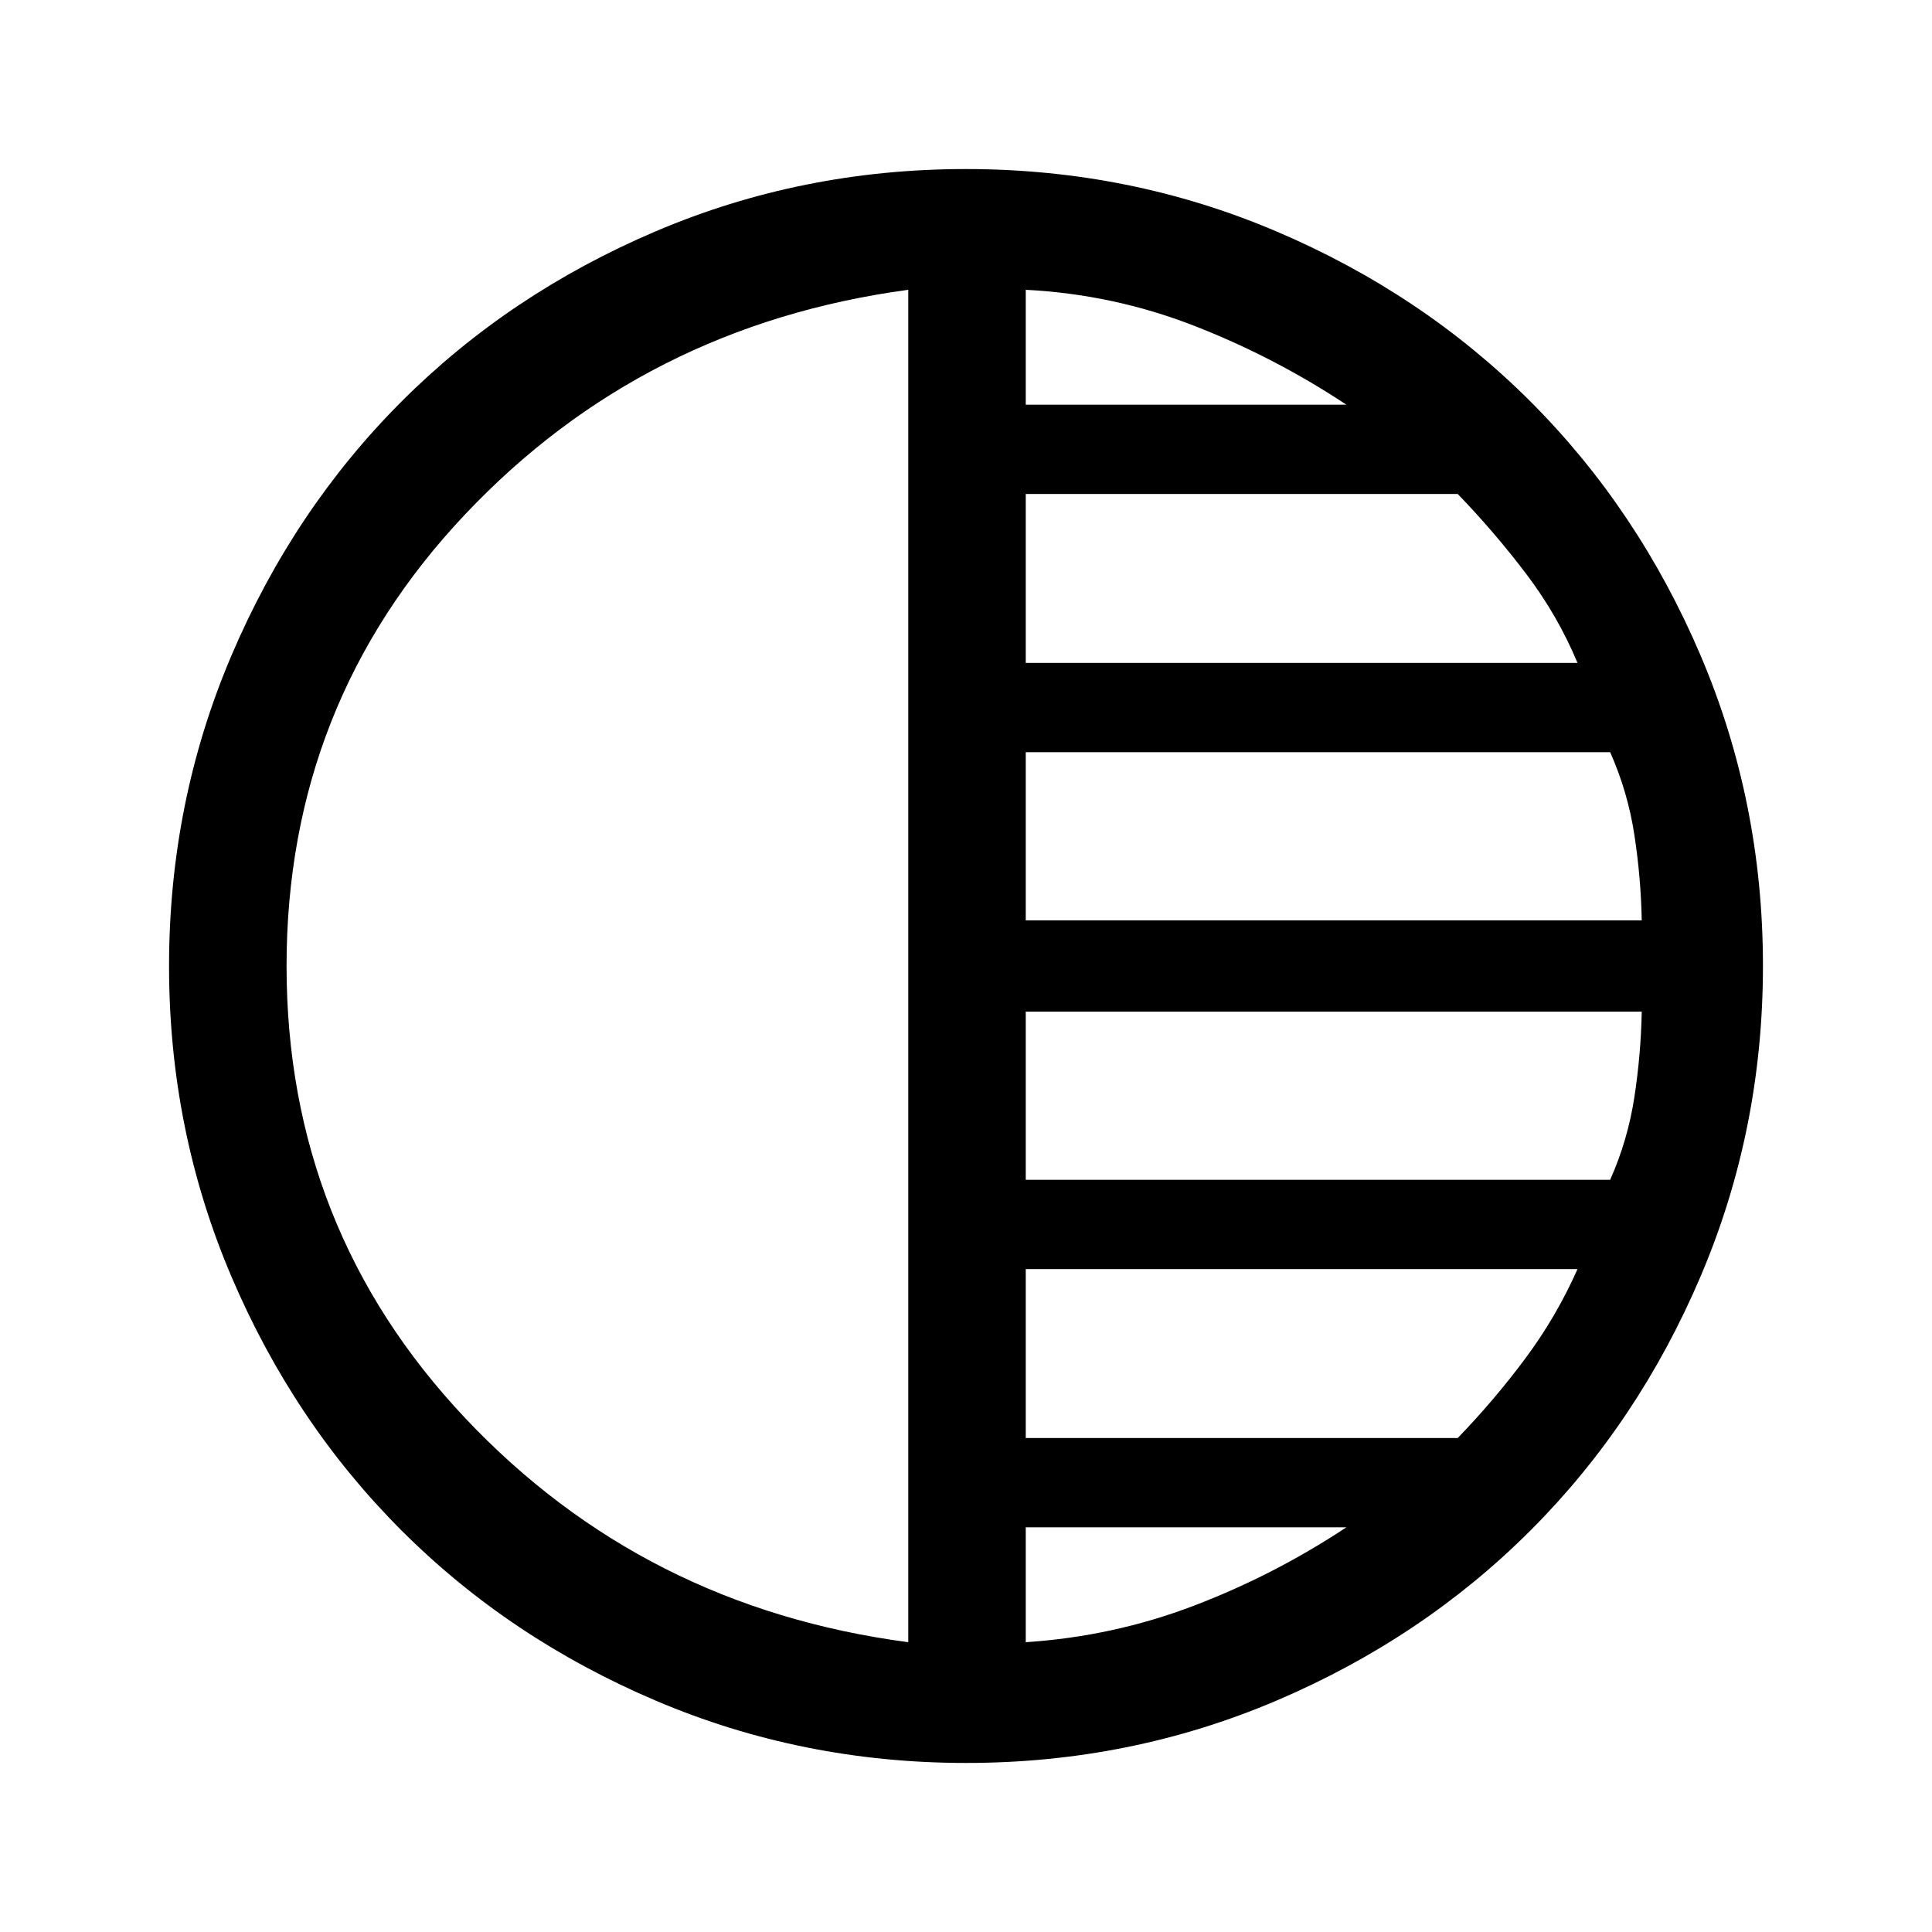 <svg xmlns="http://www.w3.org/2000/svg" height="48" viewBox="0 -960 960 960" width="48"><path d="M480.07-84q-81.48 0-154.19-30.94t-126.34-84.55q-53.63-53.61-84.59-126.29Q84-398.46 84-479.93q0-81.48 30.94-154.19t84.55-126.34q53.61-53.63 126.29-84.59Q398.46-876 479.93-876q81.48 0 154.19 30.94t126.34 84.55q53.63 53.61 84.59 126.29Q876-561.54 876-480.07q0 81.48-30.94 154.19t-84.55 126.34q-53.61 53.63-126.29 84.59Q561.54-84 480.07-84Zm-28.76-60v-672q-131.62 17.77-220.27 111.66T142.39-480q0 130.45 88.65 224.53Q319.69-161.39 451.31-144Zm58.38 0q43.39-2.85 83.39-18.08 40-15.23 75.92-39H509.69V-144Zm0-101.46h214.65q18.27-18.92 33.7-39.69 15.42-20.77 25.81-44.24H509.69v83.93Zm0-128.31h290.39q8.77-19.69 12.03-41.08 3.27-21.38 3.66-42.46H509.69v83.54Zm0-128.92h306.08q-.39-21.08-3.66-42.46-3.26-21.39-12.03-41.08H509.69v83.54Zm0-127.92h274.16q-9.77-23.47-25.5-44.24-15.74-20.77-34.01-39.69H509.69v83.93Zm0-128.31H669q-35.92-23.77-75.92-39.31-40-15.54-83.39-17.77v57.08Z"/></svg>